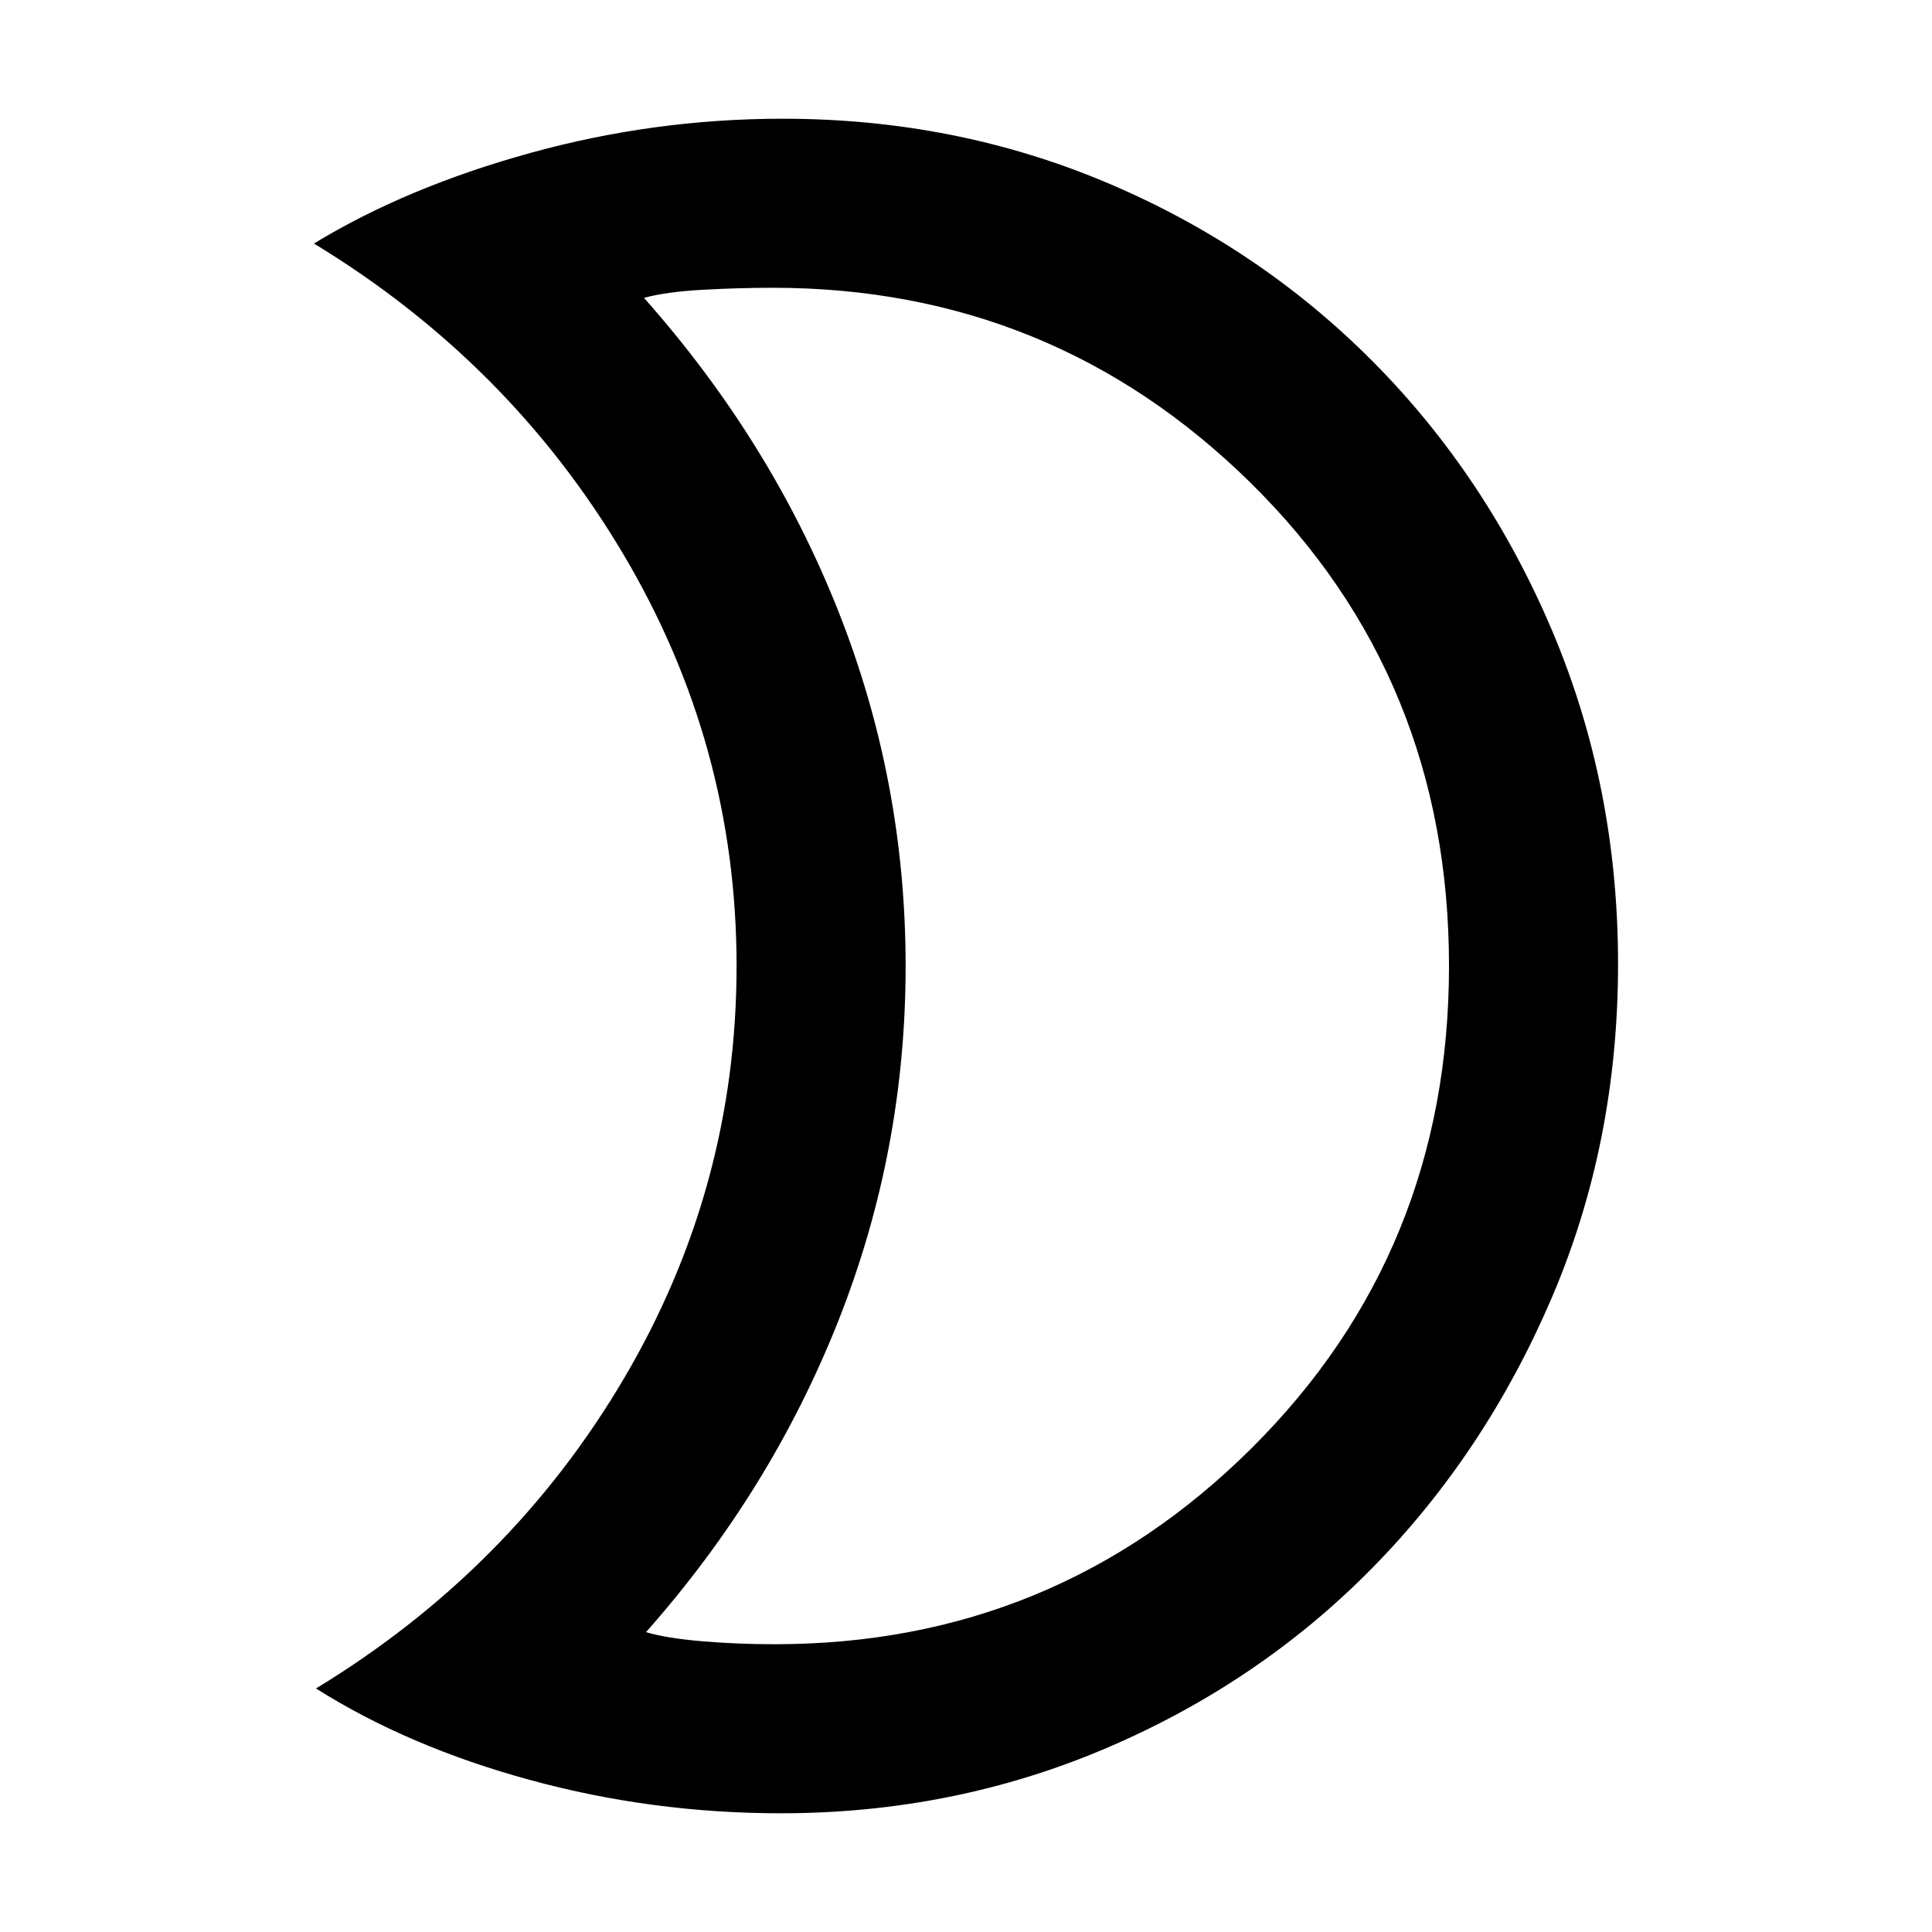 <svg xmlns="http://www.w3.org/2000/svg" height="40" width="40"><path d="M16 5.958Q15.292 5.958 14.542 6Q13.792 6.042 13.333 6.167Q15.958 9.125 17.354 12.646Q18.75 16.167 18.75 20Q18.75 23.833 17.354 27.354Q15.958 30.875 13.375 33.792Q13.792 33.917 14.521 33.979Q15.25 34.042 16.042 34.042Q21.833 34.042 25.917 29.979Q30 25.917 30 20Q30 14.042 25.896 10Q21.792 5.958 16 5.958ZM16.208 2.458Q19.792 2.458 22.938 3.792Q26.083 5.125 28.438 7.5Q30.792 9.875 32.146 13.083Q33.5 16.292 33.5 19.958Q33.5 23.667 32.125 26.875Q30.75 30.083 28.417 32.458Q26.083 34.833 22.917 36.188Q19.75 37.542 16.167 37.542Q13.5 37.542 10.979 36.854Q8.458 36.167 6.542 34.958Q10.583 32.5 12.917 28.542Q15.25 24.583 15.25 20Q15.25 15.417 12.896 11.458Q10.542 7.5 6.5 5.042Q8.417 3.875 10.979 3.167Q13.542 2.458 16.208 2.458ZM18.75 20.042Q18.75 20.042 18.75 20.042Q18.75 20.042 18.75 20.042Q18.75 20.042 18.75 20.042Q18.75 20.042 18.75 20.042Q18.75 20.042 18.75 20.042Q18.75 20.042 18.75 20.042Q18.75 20.042 18.75 20.042Q18.75 20.042 18.75 20.042Q18.75 20.042 18.75 20.042Q18.75 20.042 18.75 20.042Q18.75 20.042 18.75 20.042Q18.75 20.042 18.75 20.042Z"/></svg>